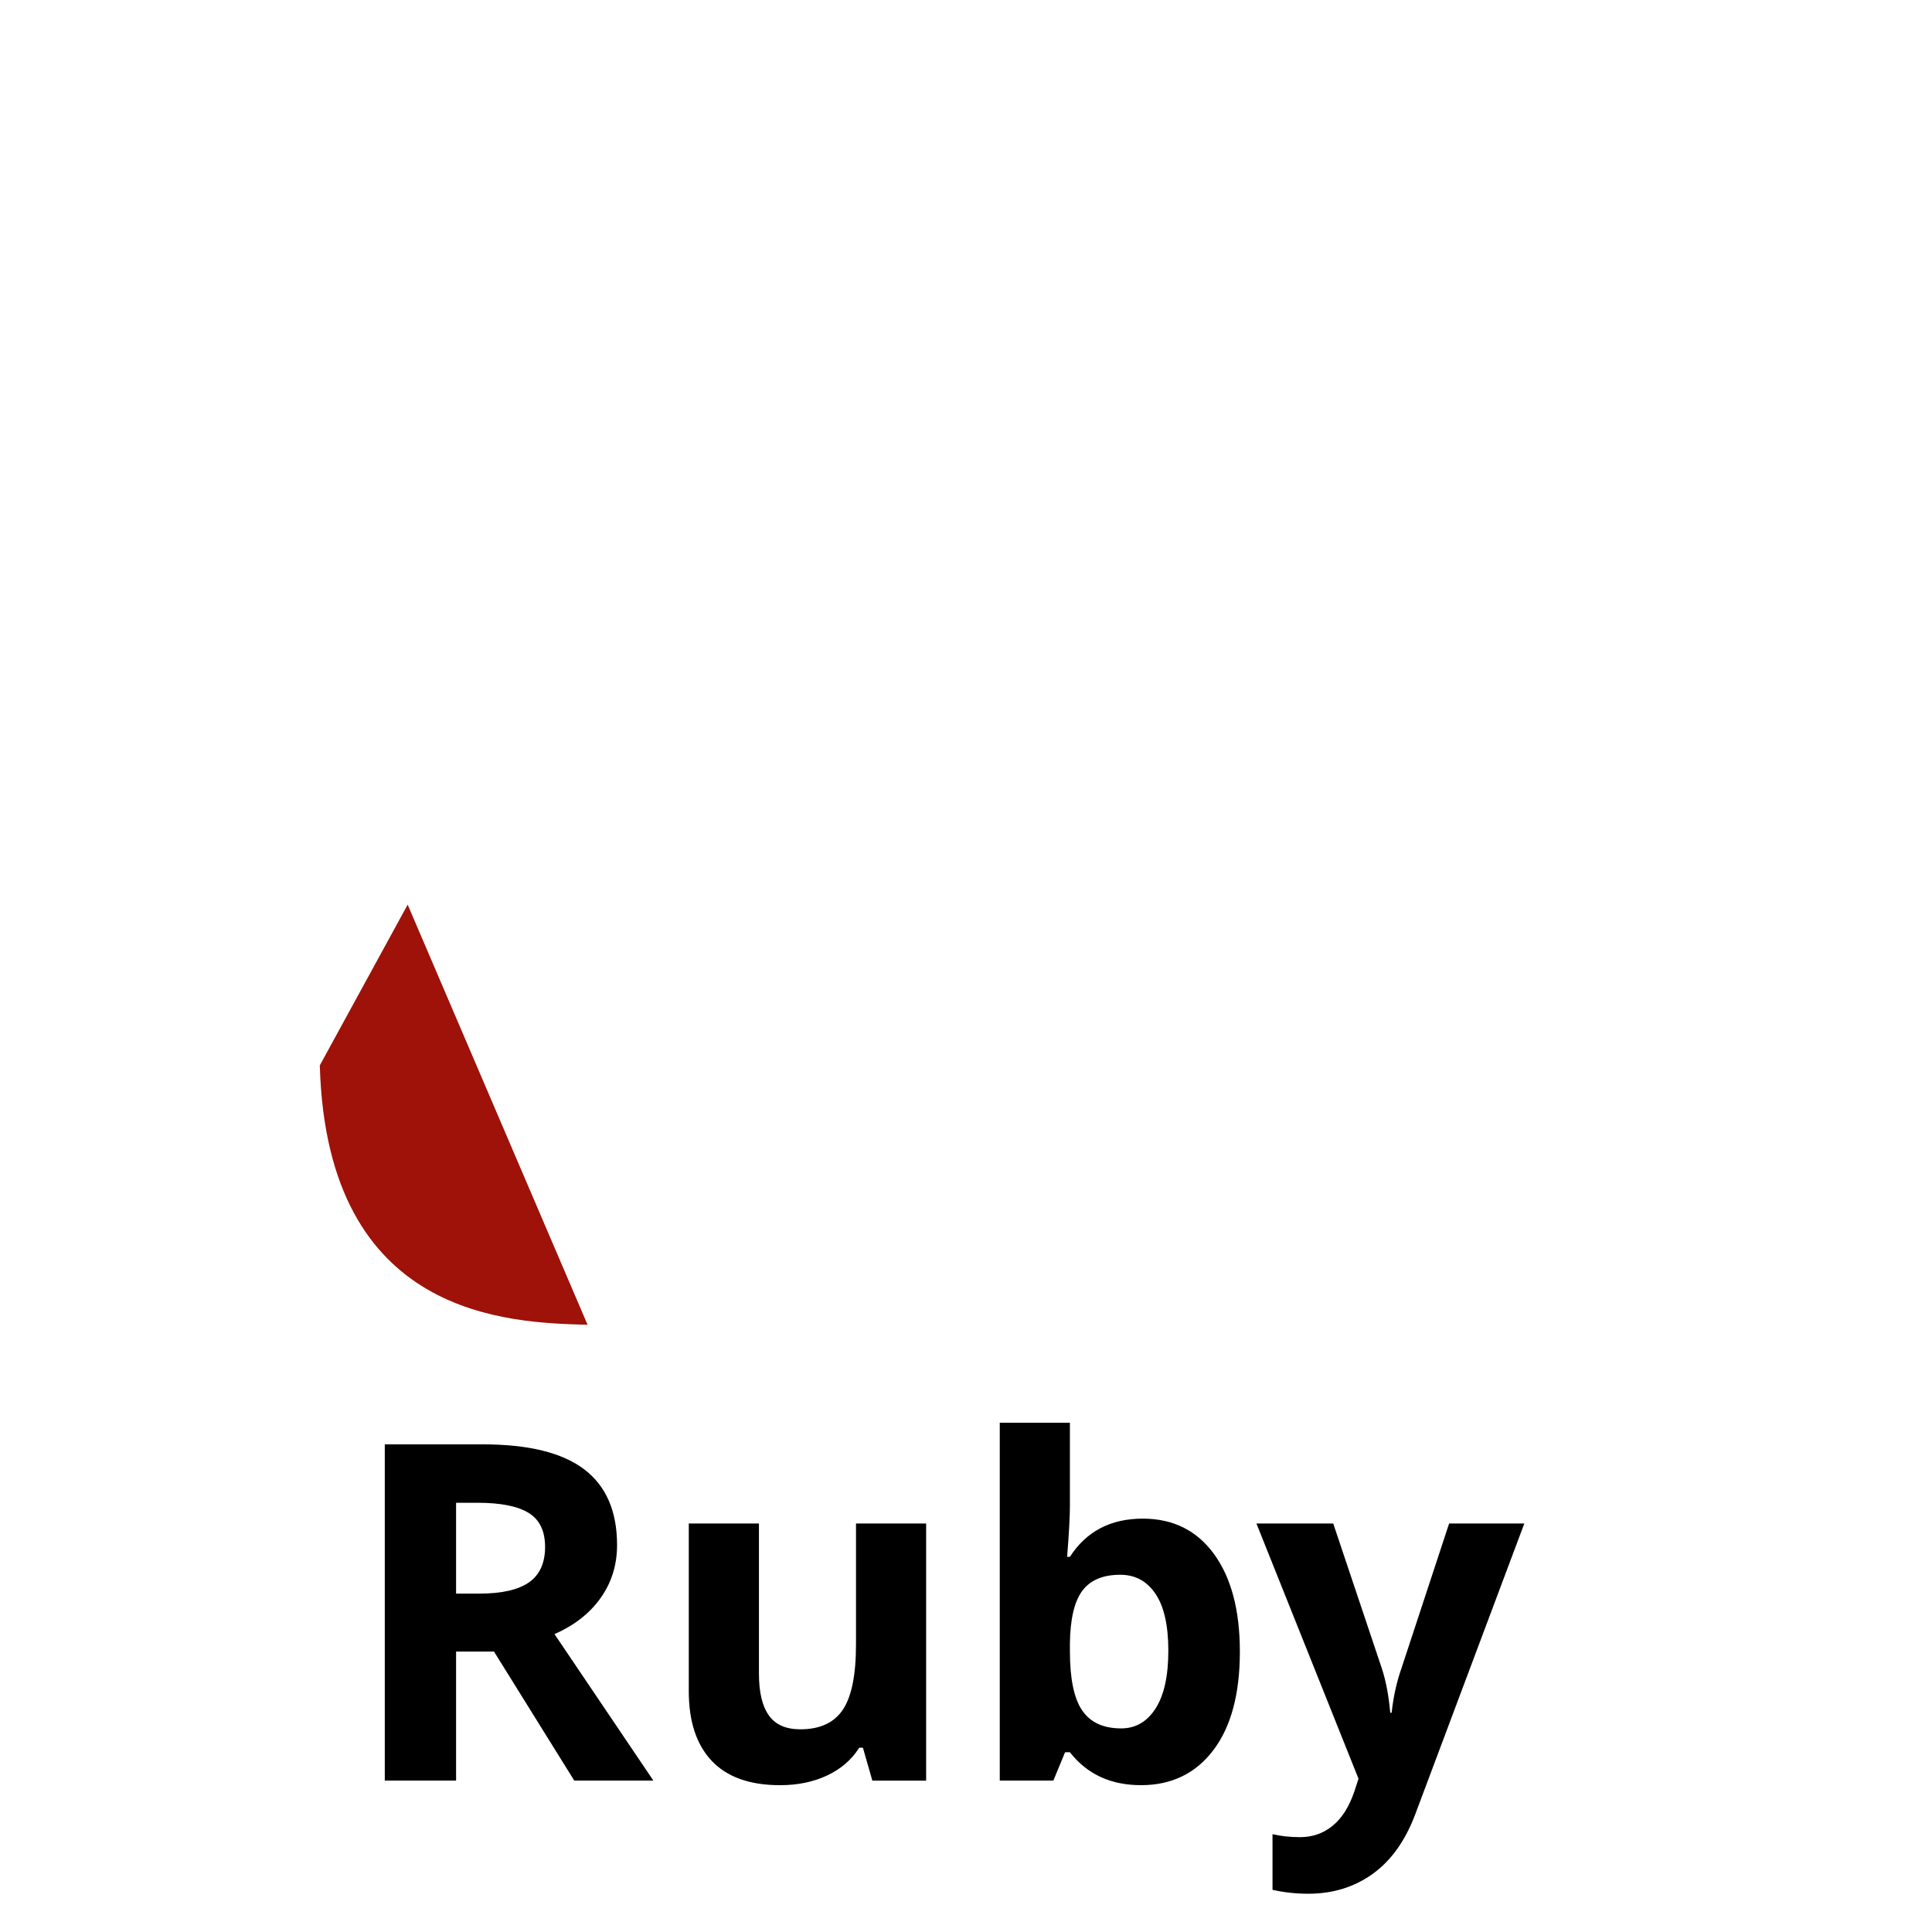 <svg viewBox="0 0 128 128" width="72" height="72">
<path d="M30.217 109.422v8.547h-4.724v-22.277h6.491c3.026 0 5.266.551 6.719 1.653 1.453 1.103 2.179 2.776 2.179 5.02 0 1.311-.361 2.477-1.083 3.497-.721 1.021-1.742 1.822-3.063 2.401l6.552 9.705h-5.242l-5.317-8.547h-2.512zm0-3.84h1.524c1.492 0 2.595-.25 3.306-.747.71-.498 1.066-1.28 1.066-2.346 0-1.057-.363-1.808-1.089-2.255-.726-.447-1.851-.671-3.375-.671h-1.432v6.019zM57.795 117.969l-.625-2.179h-.244c-.498.793-1.205 1.404-2.118 1.836-.915.432-1.957.647-3.124.647-2.002 0-3.509-.535-4.526-1.607-1.016-1.072-1.524-2.613-1.524-4.624v-11.108h4.648v9.95c0 1.229.218 2.151.656 2.766.436.615 1.131.921 2.086.921 1.301 0 2.24-.435 2.819-1.302.579-.869.869-2.308.869-4.319v-8.015h4.647v17.035h-3.564zM75.713 100.613c2.011 0 3.586.786 4.725 2.355 1.137 1.569 1.706 3.72 1.706 6.453 0 2.813-.587 4.992-1.759 6.535-1.173 1.545-2.771 2.316-4.793 2.316-2 0-3.57-.727-4.708-2.18h-.32l-.776 1.875h-3.551v-23.707h4.647v5.516c0 .701-.062 1.823-.184 3.368h.184c1.086-1.686 2.697-2.531 4.829-2.531zm-1.493 3.719c-1.147 0-1.985.353-2.513 1.059-.528.707-.803 1.872-.823 3.498v.502c0 1.829.271 3.139.814 3.932.544.792 1.405 1.188 2.583 1.188.955 0 1.713-.44 2.278-1.318.564-.878.846-2.156.846-3.832 0-1.676-.286-2.934-.854-3.772-.568-.838-1.345-1.257-2.331-1.257zM83.241 100.934h5.088l3.215 9.584c.275.833.463 1.818.564 2.956h.092c.111-1.046.329-2.032.654-2.956l3.154-9.584h4.983l-7.207 19.214c-.661 1.777-1.602 3.108-2.826 3.992-1.225.884-2.654 1.325-4.29 1.325-.803 0-1.59-.086-2.361-.259v-3.687c.558.131 1.167.197 1.828.197.822 0 1.541-.251 2.156-.754.615-.502 1.095-1.261 1.44-2.277l.274-.839-6.764-16.912z"></path><path fill="url(#a)" d="M87.524 58.767l-48.886 29.028 63.3-4.294 4.875-63.828z"></path><path fill="url(#b)" d="M102.041 83.457l-5.441-37.552-14.818 19.57z"></path><path fill="url(#c)" d="M102.114 83.457l-39.858-3.129-23.405 7.385z"></path><path fill="url(#d)" d="M38.906 87.722l9.957-32.62-21.91 4.686z"></path><path fill="url(#e)" d="M81.777 65.582l-9.162-35.887-26.219 24.577z"></path><path fill="url(#f)" d="M104.734 30.201l-24.785-20.243-6.901 22.313z"></path><path fill="url(#g)" d="M93.142 2.741l-14.576 8.056-9.197-8.164z"></path><path fill="url(#h)" d="M21.188 70.73l6.107-11.137-4.941-13.267z"></path><path fill="#fff" d="M22.026 45.905l4.97 14.098 21.595-4.845 24.655-22.913 6.958-22.1-10.955-7.737-18.627 6.971c-5.868 5.458-17.256 16.258-17.667 16.461-.406.208-7.519 13.653-10.929 20.065z"></path><path fill="url(#i)" d="M39.477 20.581c12.719-12.611 29.115-20.061 35.407-13.712 6.289 6.348-.38 21.776-13.099 34.382-12.718 12.607-28.912 20.468-35.199 14.119-6.294-6.344.173-22.183 12.891-34.789z"></path><path fill="url(#j)" d="M38.906 87.709l9.879-32.724 32.811 10.541c-11.864 11.125-25.058 20.528-42.69 22.183z"></path><path fill="url(#k)" d="M73.289 32.181l8.423 33.363c9.91-10.419 18.804-21.621 23.159-35.476l-31.582 2.113z"></path><path fill="url(#l)" d="M104.785 30.236c3.371-10.174 4.148-24.768-11.746-27.477l-13.043 7.204 24.789 20.273z"></path><path fill="#9E1209" d="M21.188 70.583c.467 16.789 12.581 17.04 17.741 17.188l-11.92-27.837-5.821 10.649z"></path><path fill="url(#m)" d="M73.337 32.232c7.615 4.68 22.96 14.08 23.271 14.253.484.272 6.617-10.342 8.008-16.34l-31.279 2.087z"></path><path fill="url(#n)" d="M48.772 54.986l13.207 25.48c7.81-4.235 13.924-9.395 19.526-14.922l-32.733-10.558z"></path><path fill="url(#o)" d="M26.957 59.969l-1.872 22.282c3.532 4.823 8.389 5.241 13.485 4.866-3.687-9.175-11.051-27.521-11.613-27.148z"></path><path fill="url(#p)" d="M79.919 10.02l26.237 3.683c-1.401-5.935-5.701-9.763-13.03-10.961l-13.207 7.278z"></path>
</svg>

